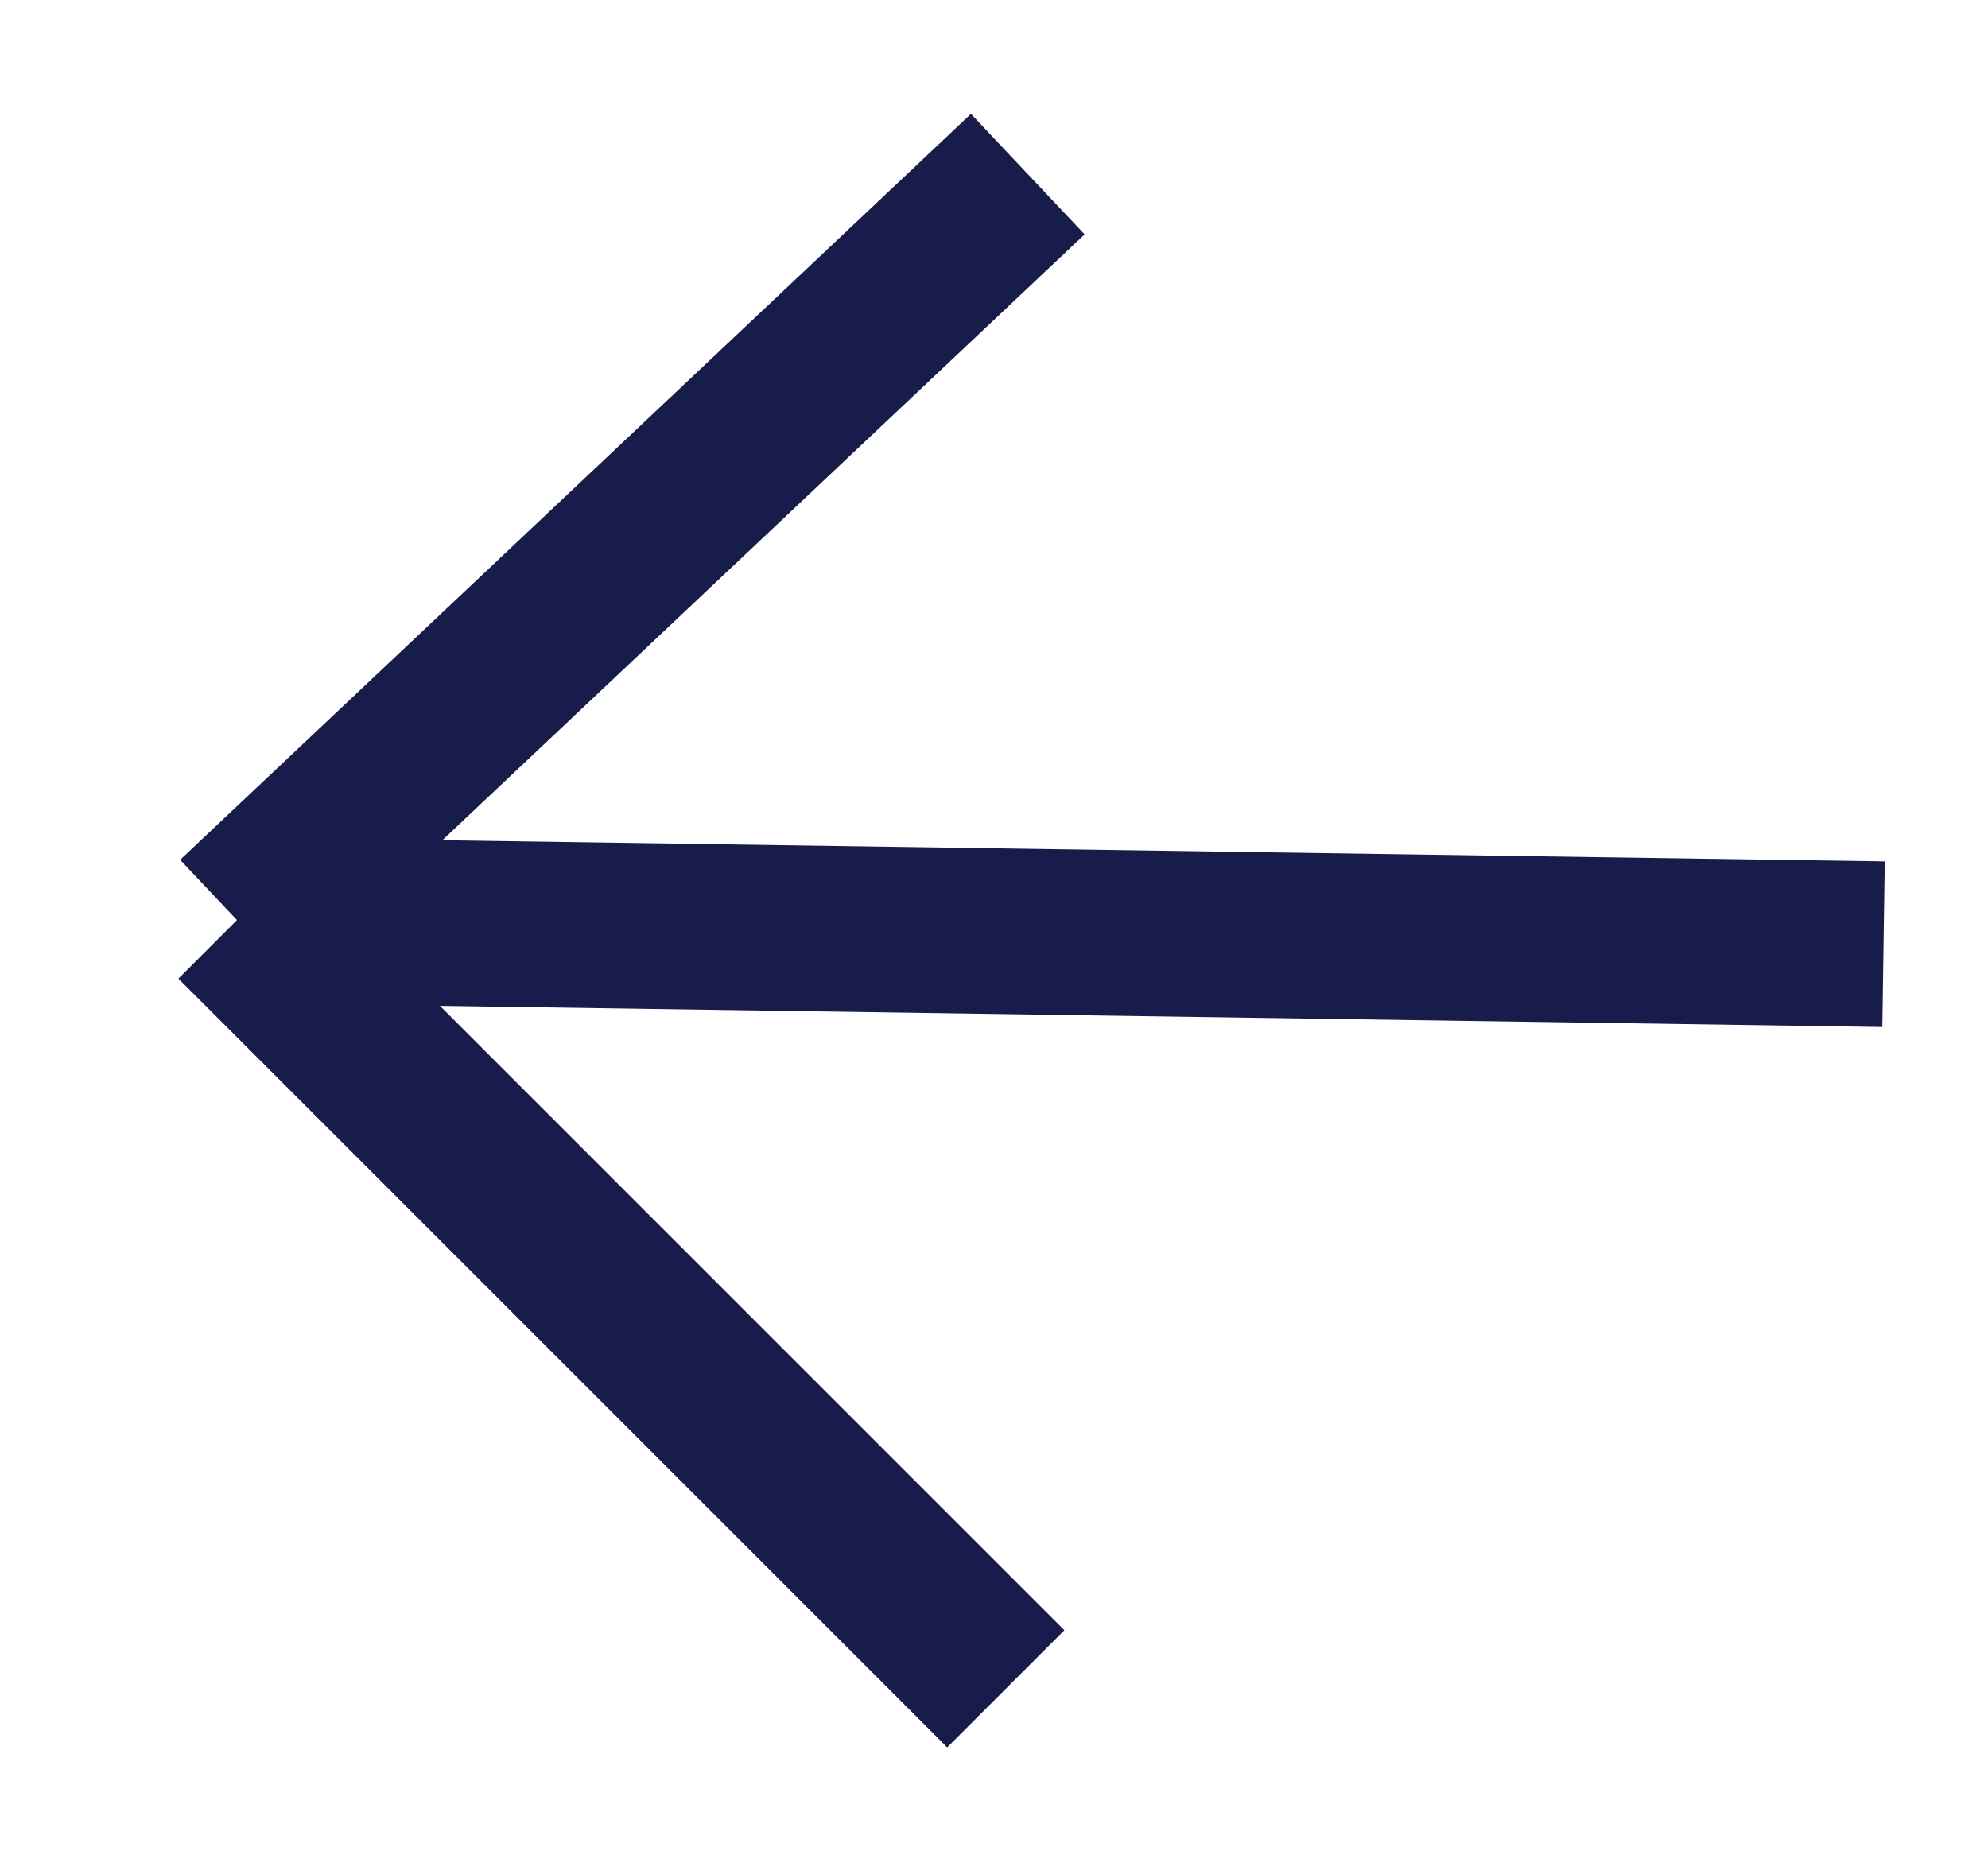 <svg width="15" height="14" viewBox="0 0 15 14" fill="none" xmlns="http://www.w3.org/2000/svg">
<path d="M7.589 12.744L1.788 6.943M1.788 6.943L7.755 1.314M1.788 6.943L14.212 7.125" stroke="#181C4B" stroke-width="1.25"/>
</svg>

